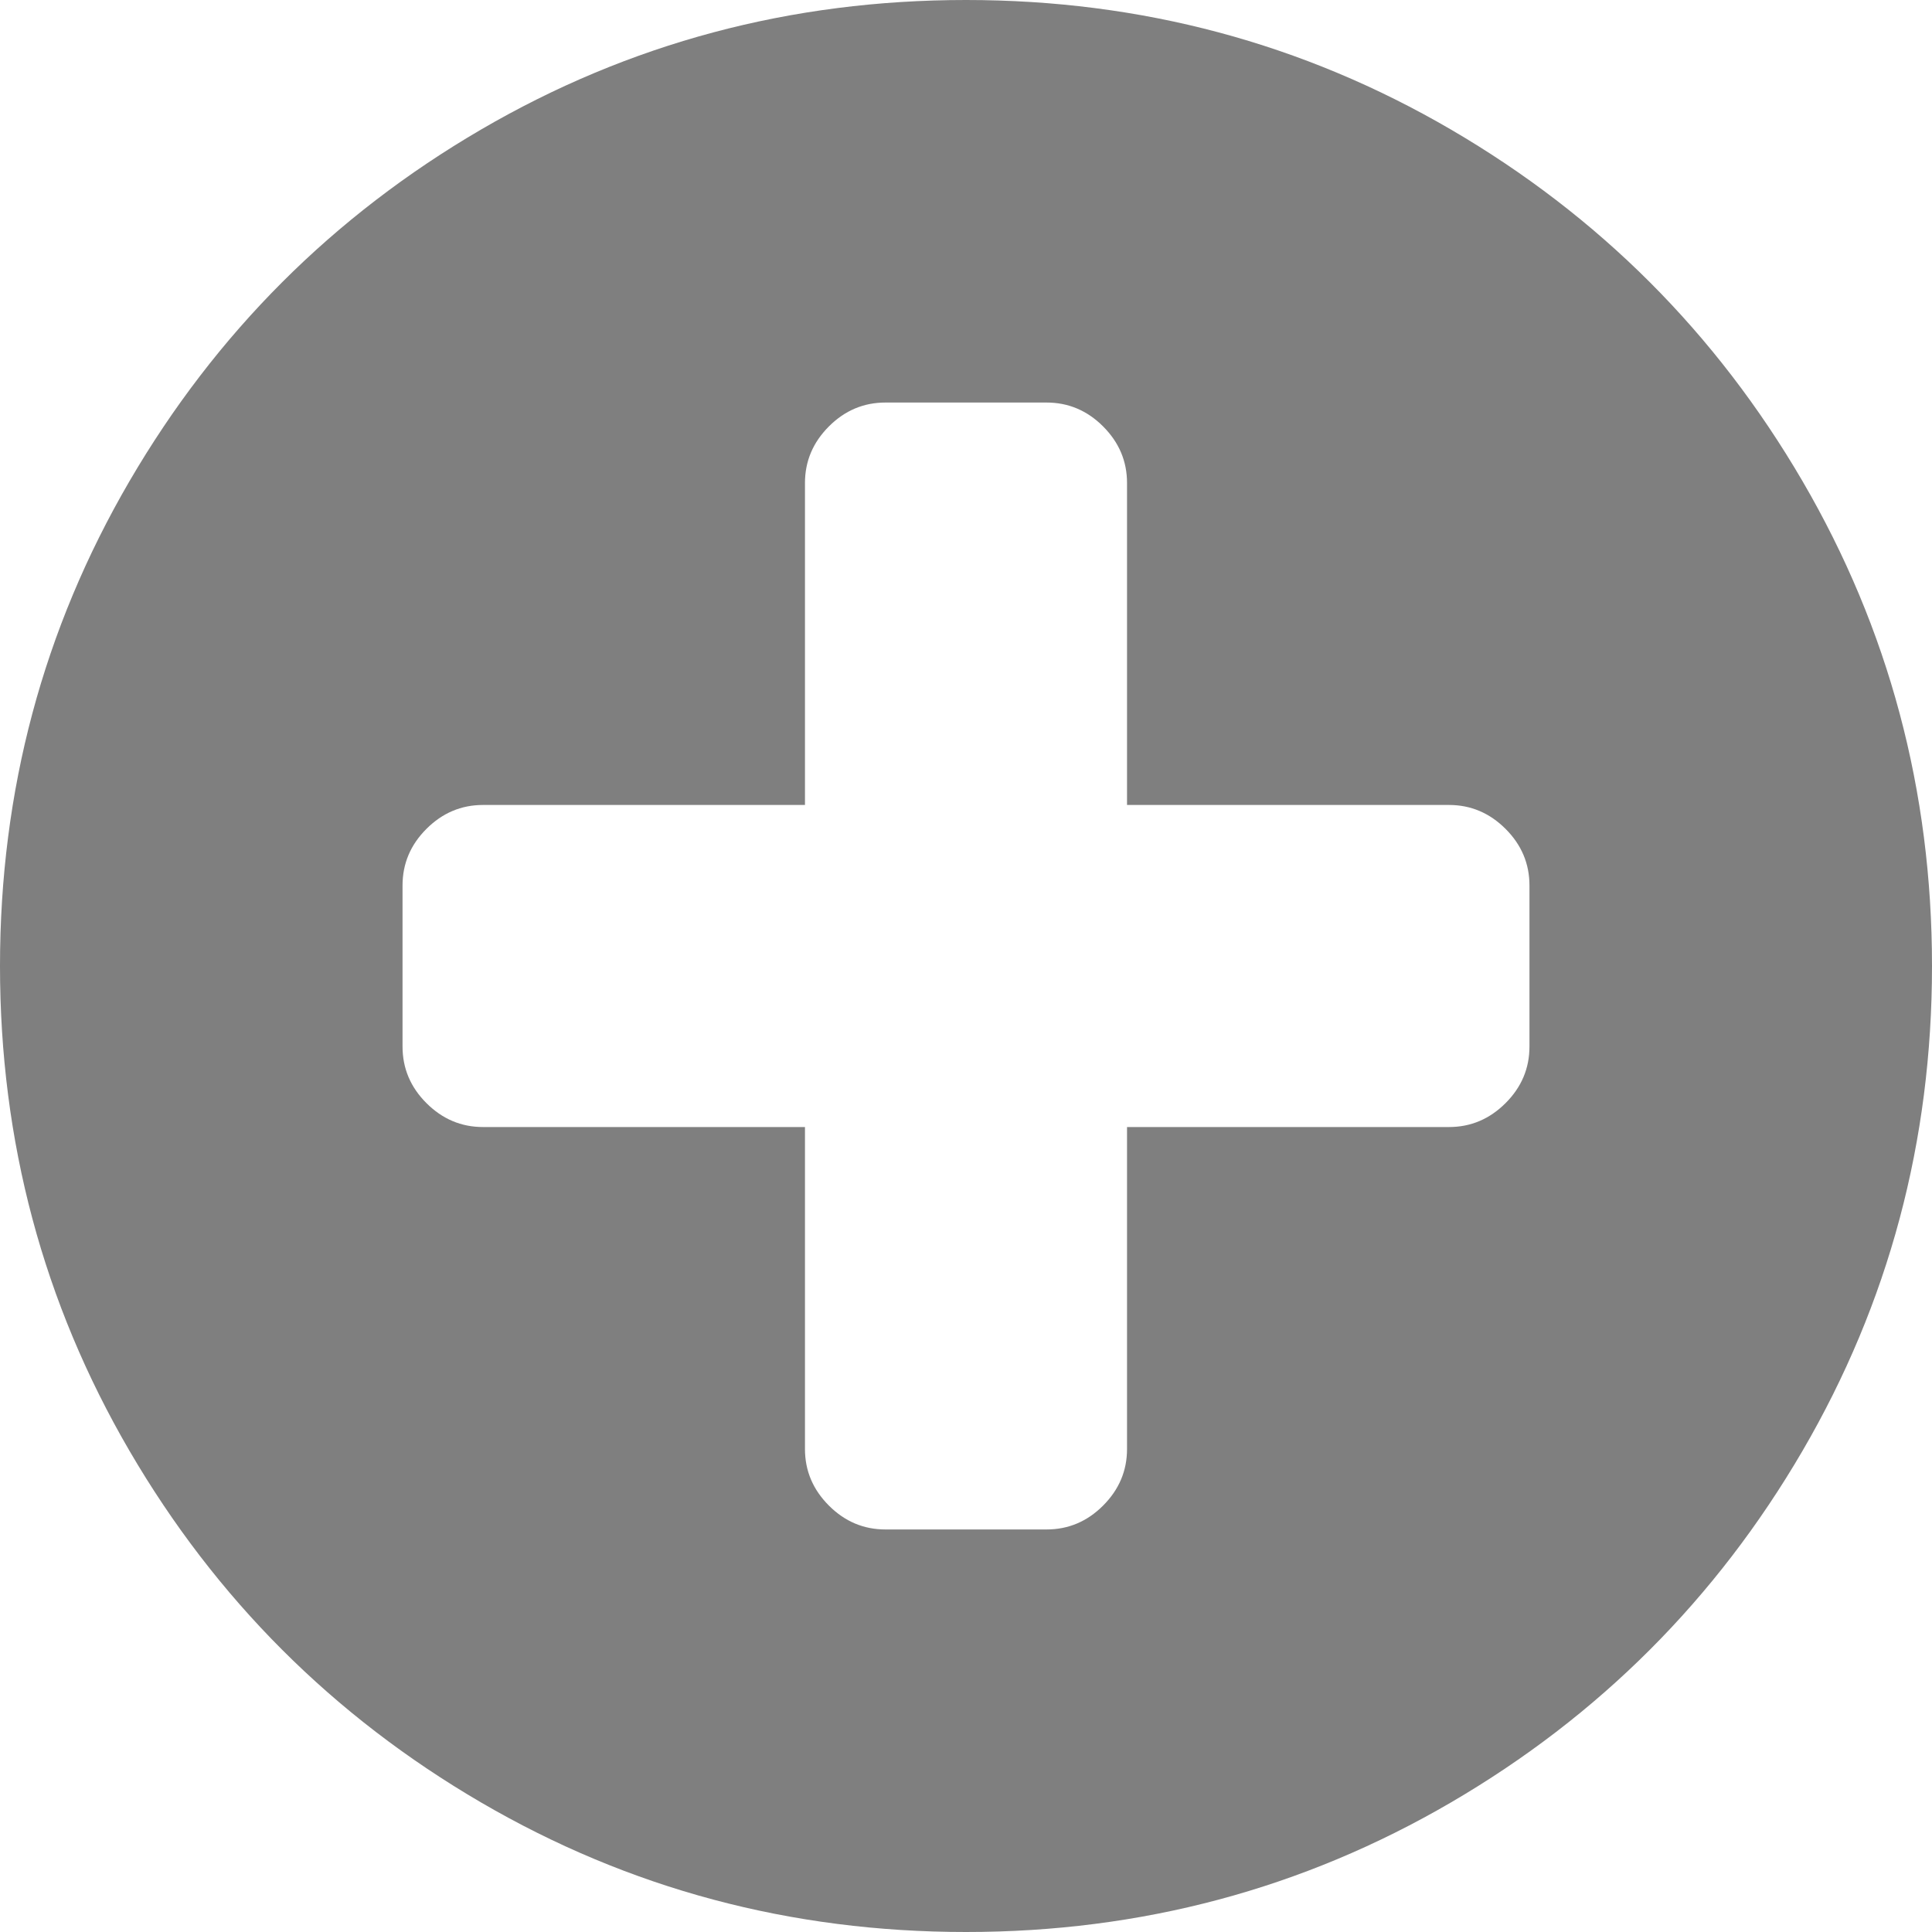 ﻿<?xml version="1.0" encoding="utf-8"?>
<svg version="1.1" xmlns:xlink="http://www.w3.org/1999/xlink" width="20px" height="20px" xmlns="http://www.w3.org/2000/svg">
  <g transform="matrix(1 0 0 1 -1106 -77 )">
    <path d="M 15.586 11.419  C 15.751 11.254  15.833 11.059  15.833 10.833  L 15.833 9.167  C 15.833 8.941  15.751 8.746  15.586 8.581  C 15.421 8.416  15.226 8.333  15 8.333  L 11.667 8.333  L 11.667 5  C 11.667 4.774  11.584 4.579  11.419 4.414  C 11.254 4.249  11.059 4.167  10.833 4.167  L 9.167 4.167  C 8.941 4.167  8.746 4.249  8.581 4.414  C 8.416 4.579  8.333 4.774  8.333 5  L 8.333 8.333  L 5 8.333  C 4.774 8.333  4.579 8.416  4.414 8.581  C 4.249 8.746  4.167 8.941  4.167 9.167  L 4.167 10.833  C 4.167 11.059  4.249 11.254  4.414 11.419  C 4.579 11.584  4.774 11.667  5 11.667  L 8.333 11.667  L 8.333 15  C 8.333 15.226  8.416 15.421  8.581 15.586  C 8.746 15.751  8.941 15.833  9.167 15.833  L 10.833 15.833  C 11.059 15.833  11.254 15.751  11.419 15.586  C 11.584 15.421  11.667 15.226  11.667 15  L 11.667 11.667  L 15 11.667  C 15.226 11.667  15.421 11.584  15.586 11.419  Z M 18.659 4.98  C 19.553 6.513  20 8.186  20 10  C 20 11.814  19.553 13.487  18.659 15.02  C 17.765 16.552  16.552 17.765  15.02 18.659  C 13.487 19.553  11.814 20  10 20  C 8.186 20  6.513 19.553  4.98 18.659  C 3.448 17.765  2.235 16.552  1.341 15.02  C 0.447 13.487  0 11.814  0 10  C 0 8.186  0.447 6.513  1.341 4.98  C 2.235 3.448  3.448 2.235  4.98 1.341  C 6.513 0.447  8.186 0  10 0  C 11.814 0  13.487 0.447  15.02 1.341  C 16.552 2.235  17.765 3.448  18.659 4.98  Z " fill-rule="nonzero" fill="#7f7f7f" stroke="none" transform="matrix(1 0 0 1 1106 77 )" />
  </g>
</svg>